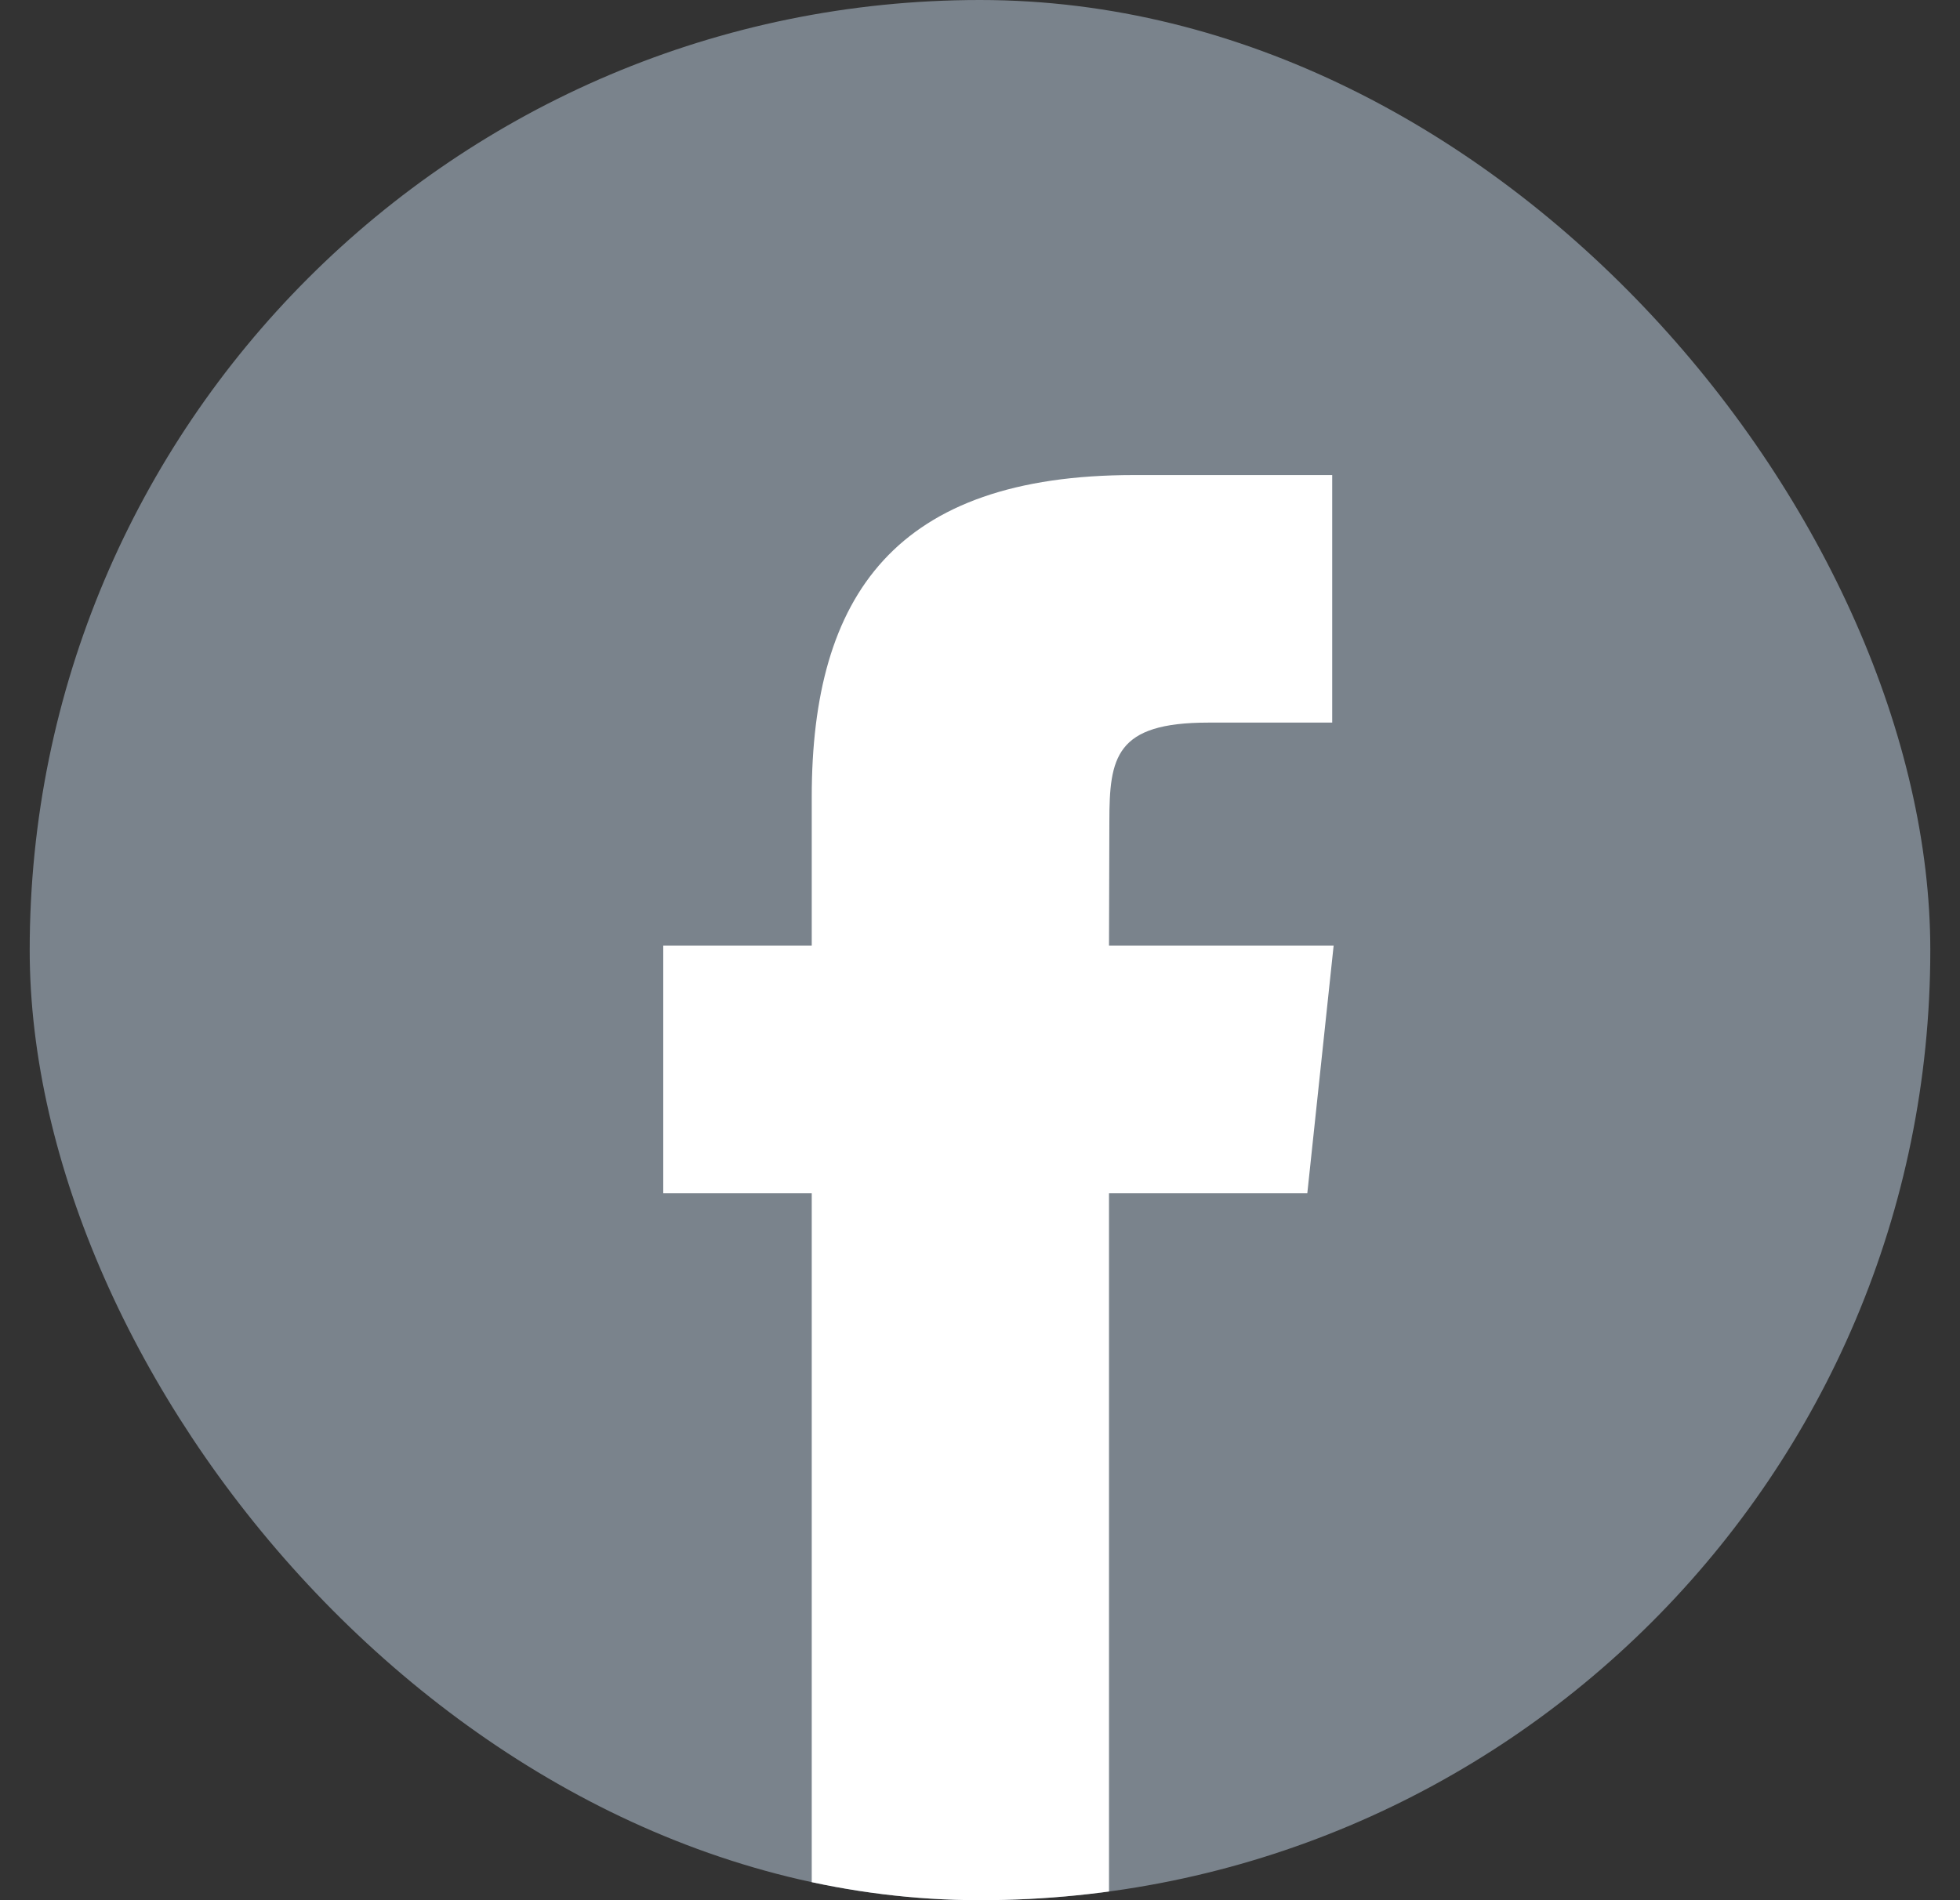 <svg width="33" height="32" viewBox="0 0 33 32" fill="none" xmlns="http://www.w3.org/2000/svg">
<rect x="0" y="0" width="33" height="32" fill="#333333" stroke="none"/>
<g clip-path="url(#clip0_50_375)">
<rect x="0.5" width="32" height="32" rx="16" fill="#7A838C"/>
<path d="M18.672 32V20.094H22.011L22.454 15.925H18.672L18.678 13.839C18.678 12.751 18.781 12.169 20.343 12.169H22.43V8H19.091C15.079 8 13.667 10.022 13.667 13.423V15.925H11.167V20.094H13.667V32C15.167 32 15.469 32 16.5 32C17.166 32 17.833 32 18.672 32Z" fill="white"/>
</g>
<defs>
<clipPath id="clip0_50_375">
<rect x="0.5" width="32" height="32" rx="16" fill="white"/>
</clipPath>
</defs>
</svg>
